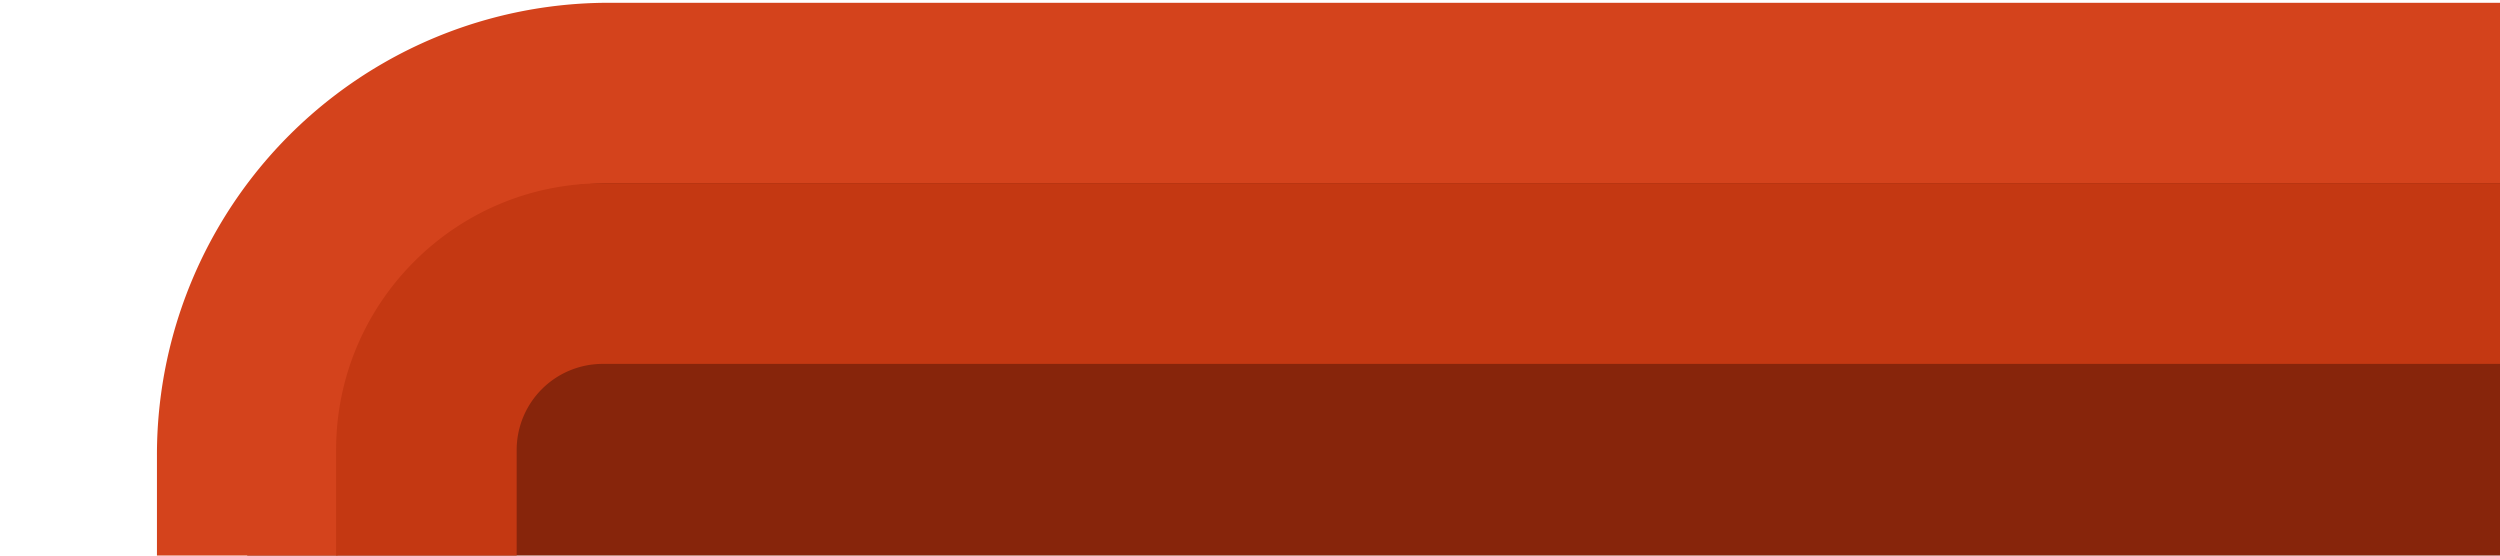 <svg id="Layer_1" data-name="Layer 1" xmlns="http://www.w3.org/2000/svg" viewBox="0 0 1800 400"><defs><style>.cls-1{fill:#87250b;}.cls-2{fill:#d4431c;}.cls-3{fill:#c43812;}</style></defs><path class="cls-1" d="M1800,67H438.64C294.69,67,178,183.69,178,327.64V400H1800Z"/><path class="cls-2" d="M243,327.64C243,219.76,330.76,132,438.64,132H1800V2H438.64A325.44,325.44,0,0,0,113,327.64V400H243Z"/><path class="cls-3" d="M372,323.88A62,62,0,0,1,433.88,262H1800V132H433.88C328.08,132,242,218.08,242,323.88V400H372Z"/></svg>